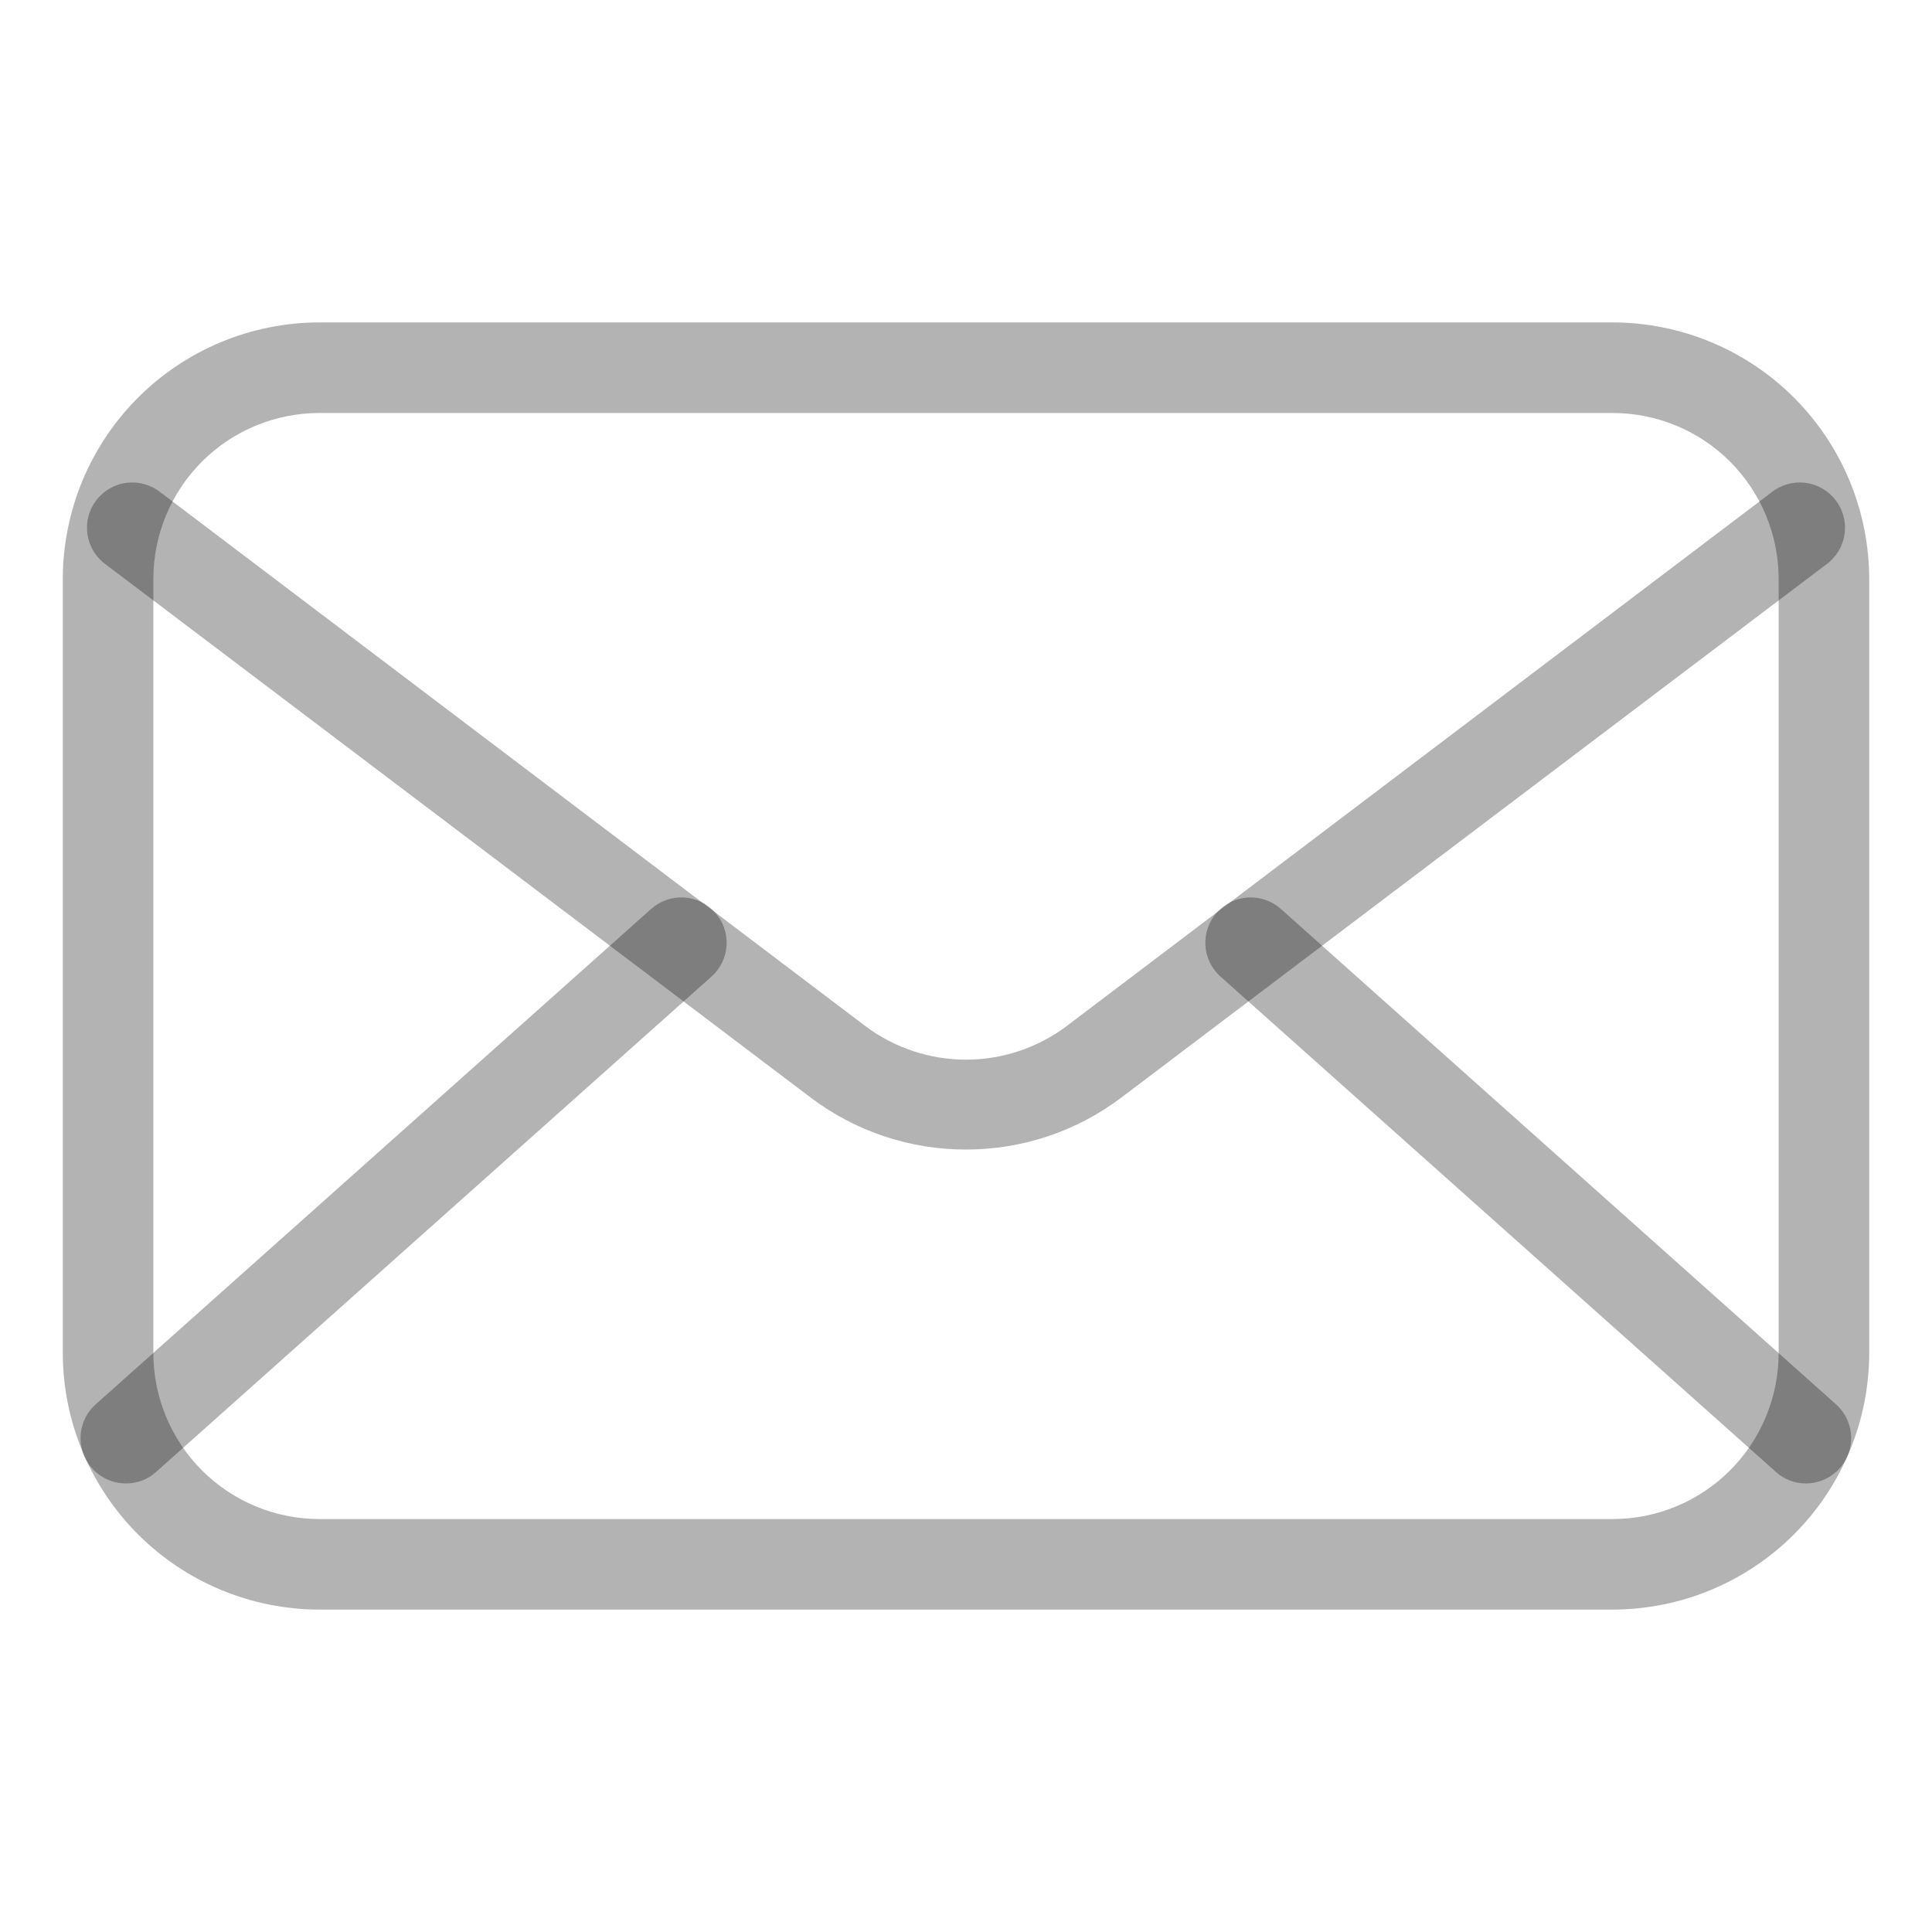 <svg width="50" height="50" viewBox="0 0 50 50" fill="none" xmlns="http://www.w3.org/2000/svg" xmlns:xlink="http://www.w3.org/1999/xlink">
<path d="M41.734,41.656L8.266,41.656C6.505,41.654 4.817,40.954 3.572,39.709C2.327,38.464 1.627,36.776 1.625,35.016L1.625,14.984C1.627,13.224 2.327,11.536 3.572,10.291C4.817,9.046 6.505,8.346 8.266,8.344L41.734,8.344C43.495,8.346 45.183,9.046 46.428,10.291C47.673,11.536 48.373,13.224 48.375,14.984L48.375,35.016C48.373,36.776 47.673,38.464 46.428,39.709C45.183,40.954 43.495,41.654 41.734,41.656ZM8.266,10.688C7.126,10.688 6.033,11.14 5.227,11.946C4.421,12.752 3.969,13.845 3.969,14.984L3.969,35.016C3.969,36.155 4.421,37.248 5.227,38.054C6.033,38.86 7.126,39.313 8.266,39.313L41.734,39.313C42.874,39.313 43.967,38.86 44.773,38.054C45.579,37.248 46.031,36.155 46.031,35.016L46.031,14.984C46.031,13.845 45.579,12.752 44.773,11.946C43.967,11.14 42.874,10.688 41.734,10.688L8.266,10.688Z" fill="#000000" fill-opacity="0.3"/>
<path d="M25,29.75C23.554,29.752 22.147,29.283 20.992,28.414L2.75,14.617C2.621,14.527 2.512,14.411 2.428,14.278C2.345,14.144 2.29,13.995 2.265,13.839C2.241,13.684 2.248,13.525 2.287,13.372C2.325,13.219 2.394,13.076 2.489,12.95C2.584,12.825 2.703,12.72 2.84,12.642C2.977,12.563 3.127,12.513 3.284,12.494C3.44,12.476 3.599,12.489 3.75,12.533C3.901,12.577 4.042,12.65 4.164,12.75L22.406,26.563C23.155,27.122 24.065,27.424 25,27.424C25.935,27.424 26.844,27.122 27.594,26.563L45.836,12.75C45.958,12.65 46.099,12.577 46.25,12.533C46.401,12.489 46.56,12.476 46.716,12.494C46.872,12.513 47.023,12.563 47.16,12.642C47.296,12.72 47.416,12.825 47.511,12.95C47.606,13.076 47.675,13.219 47.713,13.372C47.752,13.525 47.759,13.684 47.734,13.839C47.71,13.995 47.655,14.144 47.571,14.278C47.488,14.411 47.379,14.527 47.25,14.617L29.008,28.414C27.853,29.283 26.446,29.752 25,29.75Z" fill="#000000" fill-opacity="0.3"/>
<path d="M3.258,38.391C3.02,38.391 2.788,38.319 2.592,38.184C2.396,38.05 2.246,37.859 2.161,37.637C2.077,37.415 2.061,37.172 2.118,36.941C2.174,36.71 2.299,36.502 2.477,36.344L16.852,23.523C17.084,23.316 17.389,23.21 17.699,23.227C18.01,23.245 18.301,23.385 18.508,23.617C18.715,23.849 18.822,24.154 18.804,24.465C18.786,24.775 18.646,25.066 18.414,25.273L4.039,38.094C3.826,38.288 3.546,38.394 3.258,38.391ZM46.742,38.391C46.454,38.394 46.174,38.288 45.961,38.094L31.586,25.273C31.354,25.066 31.214,24.775 31.196,24.465C31.178,24.154 31.285,23.849 31.492,23.617C31.699,23.385 31.99,23.245 32.301,23.227C32.611,23.21 32.916,23.316 33.148,23.523L47.516,36.344C47.693,36.502 47.818,36.71 47.875,36.941C47.931,37.172 47.916,37.415 47.831,37.637C47.746,37.859 47.596,38.05 47.4,38.184C47.204,38.319 46.972,38.391 46.734,38.391L46.742,38.391Z" fill="#000000" fill-opacity="0.3"/>
</svg>
